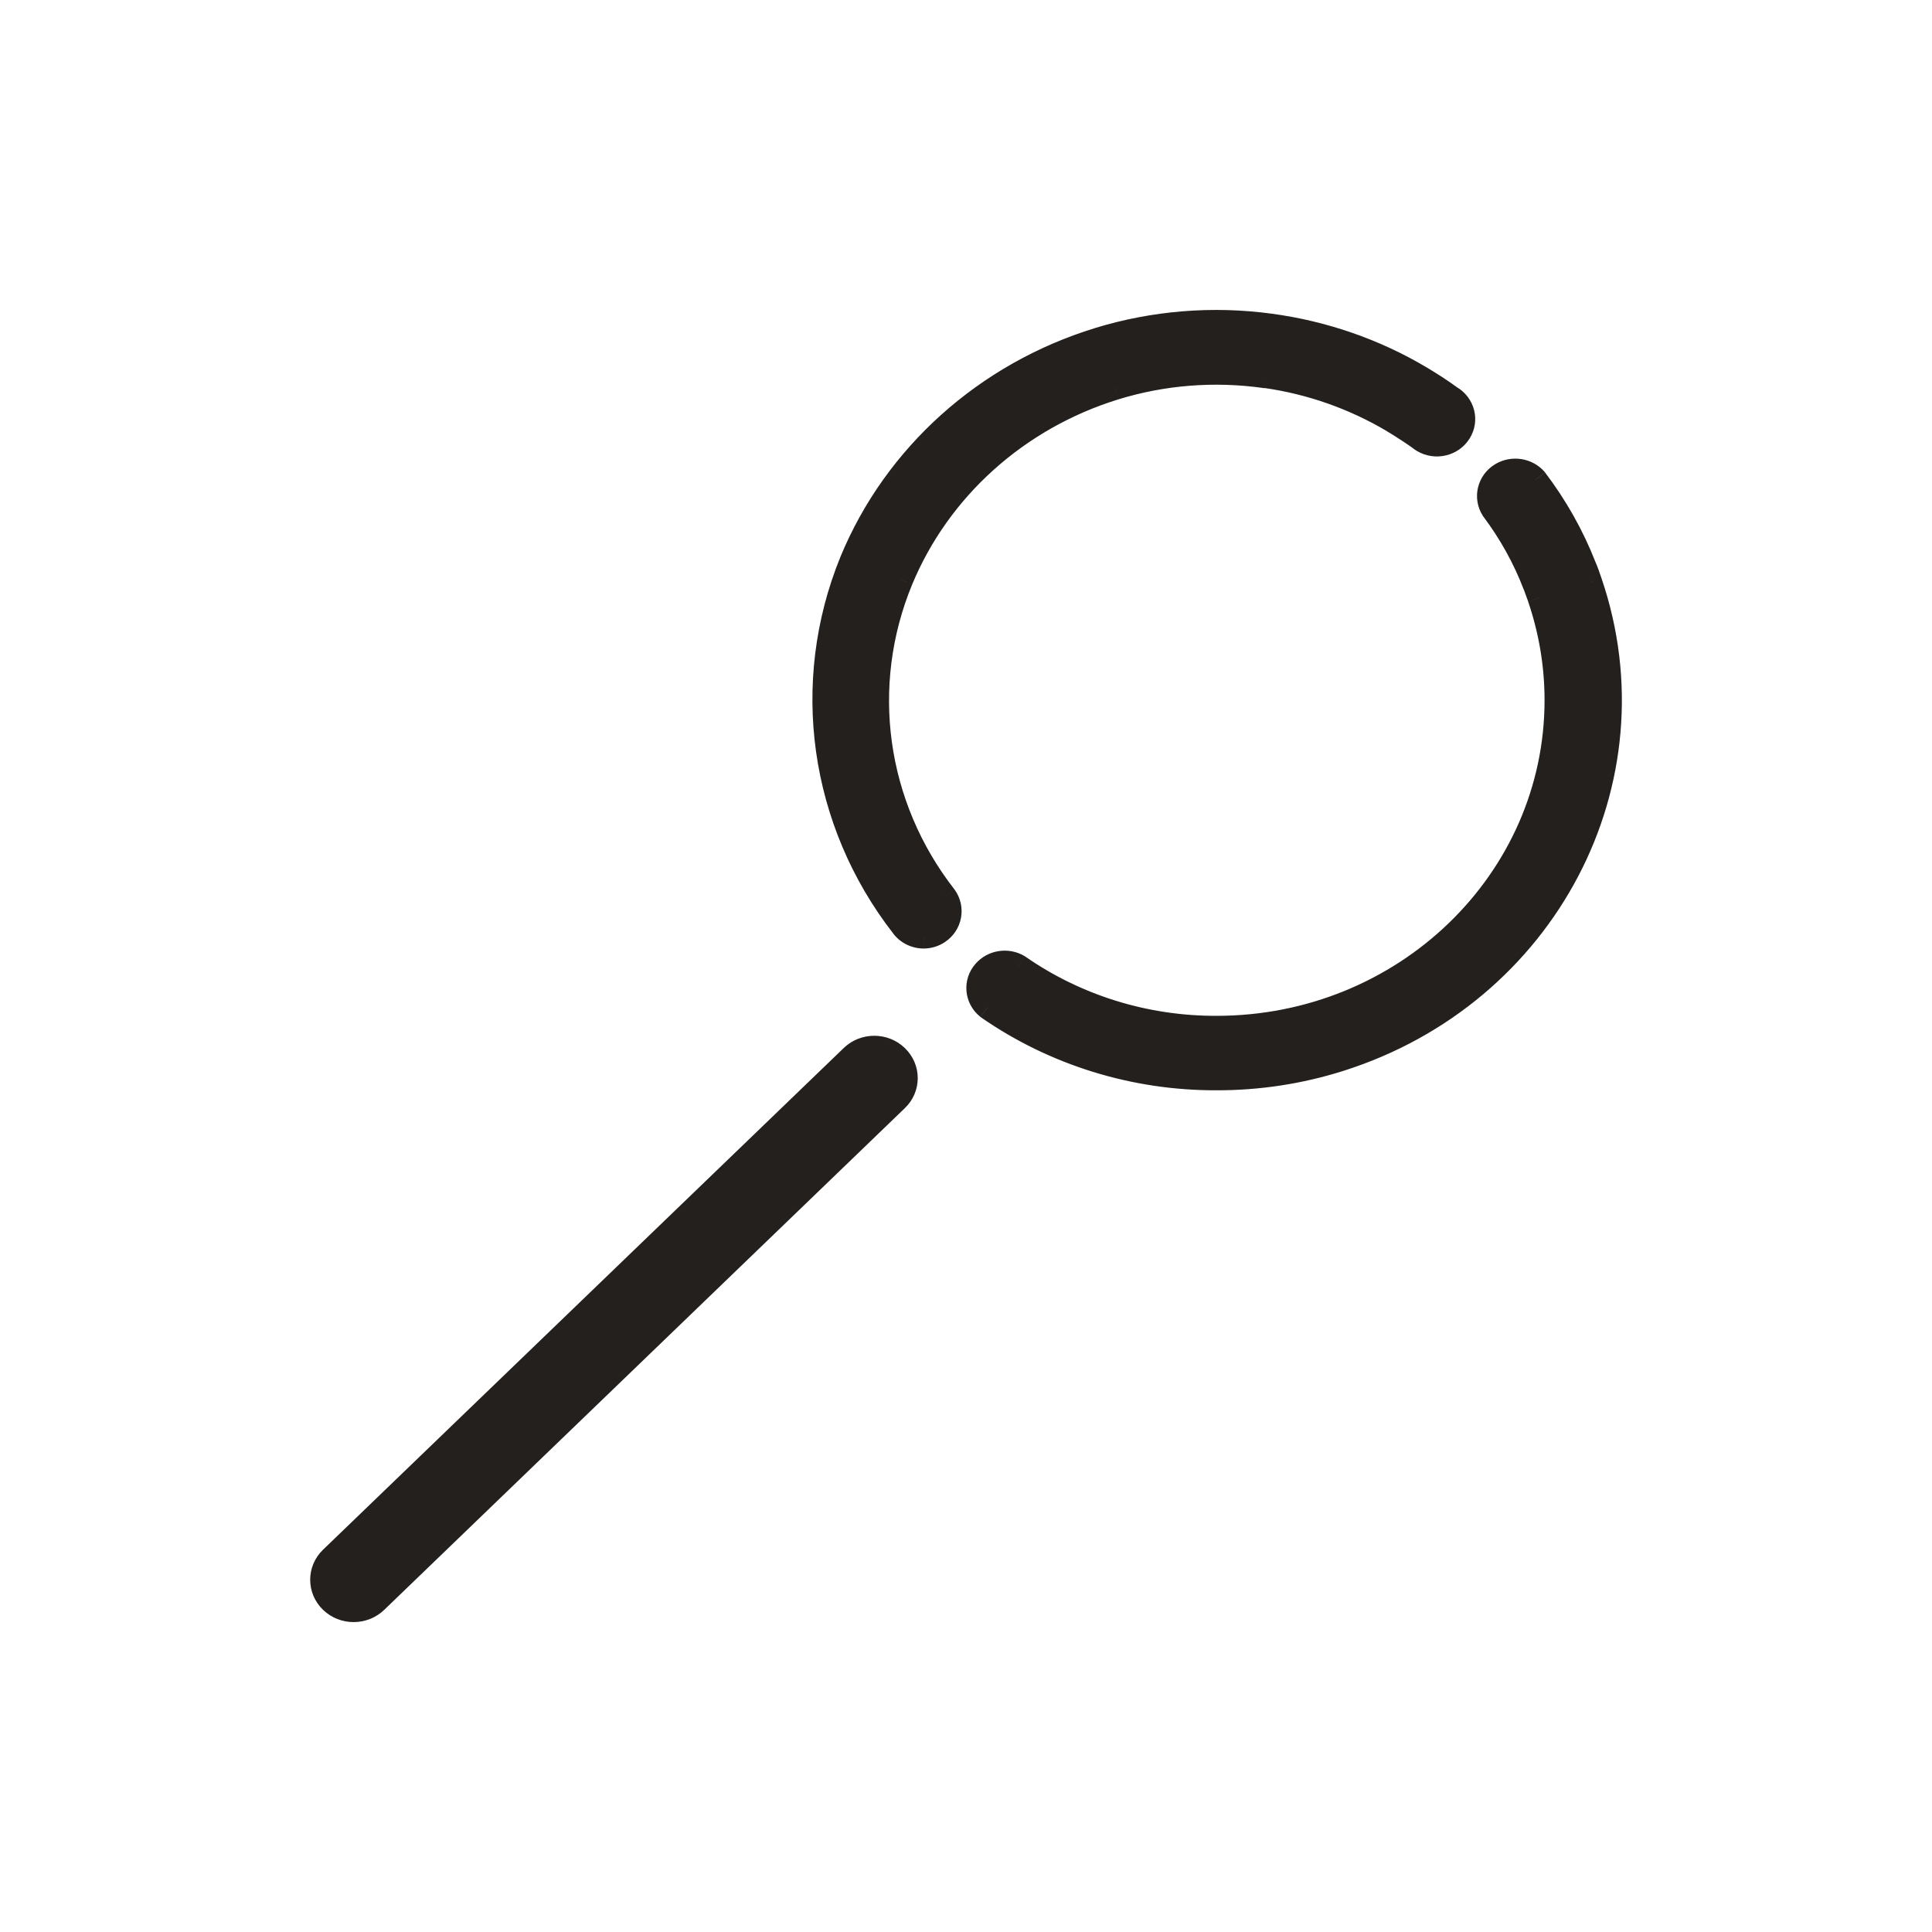 <svg width="24" height="24" viewBox="0 0 24 24" fill="none" xmlns="http://www.w3.org/2000/svg">
<path fill-rule="evenodd" clip-rule="evenodd" d="M11.475 11.633C11.373 11.633 11.277 11.586 11.216 11.507C10.203 10.204 9.962 8.488 10.58 6.972C11.123 5.658 12.249 4.648 13.648 4.219C14.336 4.007 15.065 3.948 15.78 4.046C16.443 4.135 17.078 4.355 17.648 4.694C17.776 4.771 17.903 4.853 18.019 4.938C18.173 5.028 18.222 5.221 18.128 5.369C18.035 5.518 17.834 5.565 17.68 5.474C17.665 5.465 17.649 5.455 17.635 5.443C17.532 5.369 17.419 5.296 17.306 5.229C16.823 4.941 16.284 4.751 15.722 4.671H15.707C15.084 4.583 14.448 4.633 13.848 4.818C12.638 5.192 11.664 6.067 11.192 7.204C10.649 8.518 10.856 10.009 11.737 11.14C11.84 11.283 11.803 11.478 11.655 11.577C11.602 11.613 11.54 11.632 11.475 11.633ZM15.113 13.394C14.093 13.398 13.098 13.089 12.271 12.514C12.133 12.402 12.115 12.204 12.231 12.072C12.335 11.952 12.514 11.925 12.652 12.006C13.368 12.505 14.229 12.772 15.113 12.769C17.447 12.769 19.338 10.945 19.337 8.697C19.337 8.264 19.266 7.835 19.125 7.424C19.113 7.386 19.099 7.349 19.085 7.314L19.085 7.314L19.085 7.314C19.079 7.297 19.073 7.281 19.067 7.266C18.939 6.931 18.763 6.615 18.546 6.326C18.452 6.179 18.5 5.985 18.653 5.894C18.79 5.812 18.97 5.84 19.073 5.959C19.326 6.292 19.531 6.657 19.683 7.043C19.707 7.101 19.732 7.169 19.753 7.233C20.592 9.698 19.2 12.351 16.642 13.16C16.148 13.316 15.632 13.395 15.113 13.394ZM4.117 19.359C3.965 19.505 3.965 19.743 4.117 19.89C4.269 20.037 4.516 20.037 4.669 19.89L11.136 13.658C11.289 13.512 11.289 13.274 11.136 13.127C10.984 12.98 10.737 12.98 10.585 13.127L4.117 19.359Z" fill="#23201D"/>
<path d="M11.216 11.507L11.335 11.416L11.335 11.415L11.216 11.507ZM11.475 11.633L11.475 11.783L11.478 11.783L11.475 11.633ZM10.58 6.972L10.441 6.915L10.441 6.915L10.58 6.972ZM13.648 4.219L13.691 4.362L13.691 4.362L13.648 4.219ZM15.78 4.046L15.76 4.194L15.76 4.194L15.78 4.046ZM17.648 4.694L17.724 4.565L17.724 4.565L17.648 4.694ZM18.019 4.938L17.93 5.059L17.937 5.063L17.943 5.067L18.019 4.938ZM17.68 5.474L17.756 5.345L17.755 5.344L17.68 5.474ZM17.635 5.443L17.732 5.327L17.722 5.32L17.635 5.443ZM17.306 5.229L17.383 5.1L17.383 5.1L17.306 5.229ZM15.722 4.671L15.743 4.522L15.733 4.521H15.722V4.671ZM15.707 4.671L15.686 4.819L15.696 4.821H15.707V4.671ZM13.848 4.818L13.805 4.674L13.804 4.674L13.848 4.818ZM11.192 7.204L11.053 7.146L11.053 7.147L11.192 7.204ZM11.737 11.14L11.859 11.052L11.856 11.048L11.737 11.14ZM11.655 11.577L11.572 11.453L11.572 11.453L11.655 11.577ZM12.271 12.514L12.176 12.631L12.185 12.637L12.271 12.514ZM15.113 13.394L15.113 13.244L15.113 13.244L15.113 13.394ZM12.231 12.072L12.344 12.17L12.344 12.17L12.231 12.072ZM12.652 12.006L12.737 11.883L12.728 11.877L12.652 12.006ZM15.113 12.769L15.113 12.619L15.113 12.619L15.113 12.769ZM19.337 8.697H19.187V8.697L19.337 8.697ZM19.125 7.424L18.983 7.471L18.983 7.473L19.125 7.424ZM19.085 7.314L19.226 7.261L19.225 7.26L19.085 7.314ZM19.085 7.314L18.945 7.367L18.945 7.368L19.085 7.314ZM19.067 7.266L19.208 7.214L19.207 7.212L19.067 7.266ZM18.546 6.326L18.42 6.407L18.426 6.416L18.546 6.326ZM18.653 5.894L18.576 5.765L18.576 5.765L18.653 5.894ZM19.073 5.959L19.193 5.868L19.187 5.861L19.073 5.959ZM19.683 7.043L19.543 7.097L19.544 7.1L19.683 7.043ZM19.753 7.233L19.61 7.28L19.611 7.282L19.753 7.233ZM16.642 13.16L16.596 13.017L16.596 13.017L16.642 13.16ZM4.117 19.89L4.221 19.782H4.221L4.117 19.89ZM4.117 19.359L4.221 19.467H4.221L4.117 19.359ZM4.669 19.89L4.773 19.998H4.773L4.669 19.89ZM11.136 13.658L11.032 13.55H11.032L11.136 13.658ZM11.136 13.127L11.032 13.235H11.032L11.136 13.127ZM10.585 13.127L10.689 13.235L10.585 13.127ZM11.097 11.598C11.187 11.716 11.328 11.783 11.475 11.783L11.476 11.483C11.419 11.483 11.367 11.457 11.335 11.416L11.097 11.598ZM10.441 6.915C9.802 8.481 10.052 10.254 11.098 11.599L11.335 11.415C10.354 10.154 10.121 8.494 10.719 7.029L10.441 6.915ZM13.604 4.075C12.164 4.517 11.002 5.558 10.441 6.915L10.718 7.029C11.244 5.758 12.334 4.779 13.691 4.362L13.604 4.075ZM15.8 3.897C15.063 3.797 14.312 3.858 13.603 4.075L13.691 4.362C14.359 4.157 15.066 4.1 15.76 4.194L15.8 3.897ZM17.724 4.565C17.138 4.216 16.482 3.989 15.8 3.897L15.76 4.194C16.403 4.281 17.019 4.495 17.571 4.823L17.724 4.565ZM18.108 4.817C17.987 4.728 17.855 4.643 17.724 4.565L17.571 4.823C17.696 4.898 17.82 4.977 17.93 5.059L18.108 4.817ZM18.255 5.449C18.395 5.227 18.32 4.94 18.095 4.808L17.943 5.067C18.026 5.116 18.048 5.215 18.001 5.289L18.255 5.449ZM17.605 5.604C17.826 5.734 18.117 5.668 18.255 5.449L18.001 5.289C17.952 5.367 17.842 5.395 17.756 5.345L17.605 5.604ZM17.539 5.558C17.559 5.574 17.581 5.591 17.606 5.605L17.755 5.344C17.748 5.34 17.74 5.335 17.732 5.328L17.539 5.558ZM17.229 5.357C17.339 5.423 17.448 5.494 17.549 5.565L17.722 5.32C17.615 5.245 17.499 5.169 17.383 5.1L17.229 5.357ZM15.701 4.819C16.244 4.896 16.764 5.08 17.23 5.357L17.383 5.1C16.883 4.801 16.325 4.605 15.743 4.522L15.701 4.819ZM15.707 4.821H15.722V4.521H15.707V4.821ZM13.893 4.961C14.471 4.783 15.085 4.735 15.686 4.819L15.728 4.522C15.083 4.431 14.425 4.483 13.805 4.674L13.893 4.961ZM11.331 7.261C11.785 6.167 12.724 5.322 13.893 4.961L13.804 4.674C12.553 5.061 11.543 5.967 11.053 7.146L11.331 7.261ZM11.856 11.048C11.007 9.959 10.809 8.525 11.331 7.261L11.053 7.147C10.49 8.511 10.705 10.06 11.619 11.232L11.856 11.048ZM11.739 11.702C11.956 11.557 12.012 11.265 11.859 11.052L11.616 11.228C11.668 11.3 11.651 11.4 11.572 11.453L11.739 11.702ZM11.478 11.783C11.571 11.782 11.662 11.754 11.739 11.702L11.572 11.453C11.543 11.472 11.509 11.483 11.473 11.483L11.478 11.783ZM12.185 12.637C13.038 13.23 14.063 13.548 15.114 13.544L15.113 13.244C14.123 13.248 13.158 12.948 12.356 12.391L12.185 12.637ZM12.118 11.973C11.945 12.17 11.973 12.466 12.176 12.63L12.365 12.397C12.292 12.339 12.284 12.238 12.344 12.17L12.118 11.973ZM12.728 11.877C12.53 11.759 12.27 11.798 12.118 11.973L12.344 12.17C12.399 12.106 12.498 12.09 12.575 12.135L12.728 11.877ZM15.113 12.619C14.259 12.622 13.428 12.364 12.737 11.883L12.566 12.129C13.308 12.646 14.2 12.922 15.114 12.919L15.113 12.619ZM19.187 8.697C19.188 10.857 17.369 12.619 15.113 12.619L15.113 12.919C17.524 12.919 19.488 11.034 19.487 8.697L19.187 8.697ZM18.983 7.473C19.118 7.868 19.187 8.281 19.187 8.697H19.487C19.487 8.248 19.413 7.802 19.267 7.376L18.983 7.473ZM18.945 7.367C18.959 7.403 18.971 7.436 18.983 7.471L19.268 7.377C19.254 7.336 19.239 7.296 19.226 7.261L18.945 7.367ZM18.946 7.368L18.946 7.368L19.225 7.26L19.225 7.26L18.946 7.368ZM18.945 7.368L18.946 7.368L19.225 7.26L19.225 7.26L18.945 7.368ZM18.927 7.317C18.933 7.334 18.939 7.351 18.945 7.367L19.226 7.261C19.22 7.244 19.214 7.229 19.208 7.214L18.927 7.317ZM18.426 6.416C18.635 6.695 18.804 6.998 18.927 7.32L19.207 7.212C19.073 6.864 18.891 6.536 18.666 6.236L18.426 6.416ZM18.576 5.765C18.352 5.898 18.279 6.186 18.42 6.407L18.673 6.245C18.625 6.171 18.647 6.072 18.73 6.023L18.576 5.765ZM19.187 5.861C19.034 5.686 18.775 5.647 18.576 5.765L18.729 6.023C18.806 5.978 18.905 5.994 18.96 6.058L19.187 5.861ZM19.822 6.988C19.666 6.589 19.454 6.212 19.193 5.869L18.954 6.05C19.199 6.372 19.397 6.724 19.543 7.097L19.822 6.988ZM19.895 7.186C19.873 7.119 19.848 7.048 19.821 6.985L19.544 7.1C19.567 7.154 19.59 7.218 19.61 7.28L19.895 7.186ZM16.687 13.303C19.321 12.47 20.763 9.733 19.895 7.185L19.611 7.282C20.422 9.662 19.078 12.232 16.596 13.017L16.687 13.303ZM15.113 13.544C15.648 13.545 16.179 13.464 16.687 13.303L16.596 13.017C16.118 13.169 15.617 13.245 15.113 13.244L15.113 13.544ZM4.221 19.782C4.13 19.694 4.13 19.554 4.221 19.467L4.013 19.251C3.8 19.456 3.8 19.792 4.013 19.998L4.221 19.782ZM4.565 19.782C4.47 19.873 4.315 19.873 4.221 19.782L4.013 19.998C4.223 20.201 4.562 20.201 4.773 19.998L4.565 19.782ZM11.032 13.55L4.565 19.782L4.773 19.998L11.24 13.766L11.032 13.55ZM11.032 13.235C11.123 13.323 11.123 13.463 11.032 13.55L11.24 13.766C11.454 13.561 11.454 13.225 11.24 13.019L11.032 13.235ZM10.689 13.235C10.783 13.144 10.938 13.144 11.032 13.235L11.24 13.019C11.03 12.816 10.691 12.816 10.481 13.019L10.689 13.235ZM4.221 19.467L10.689 13.235L10.481 13.019L4.013 19.251L4.221 19.467Z" fill="#23201D"/>
</svg>
